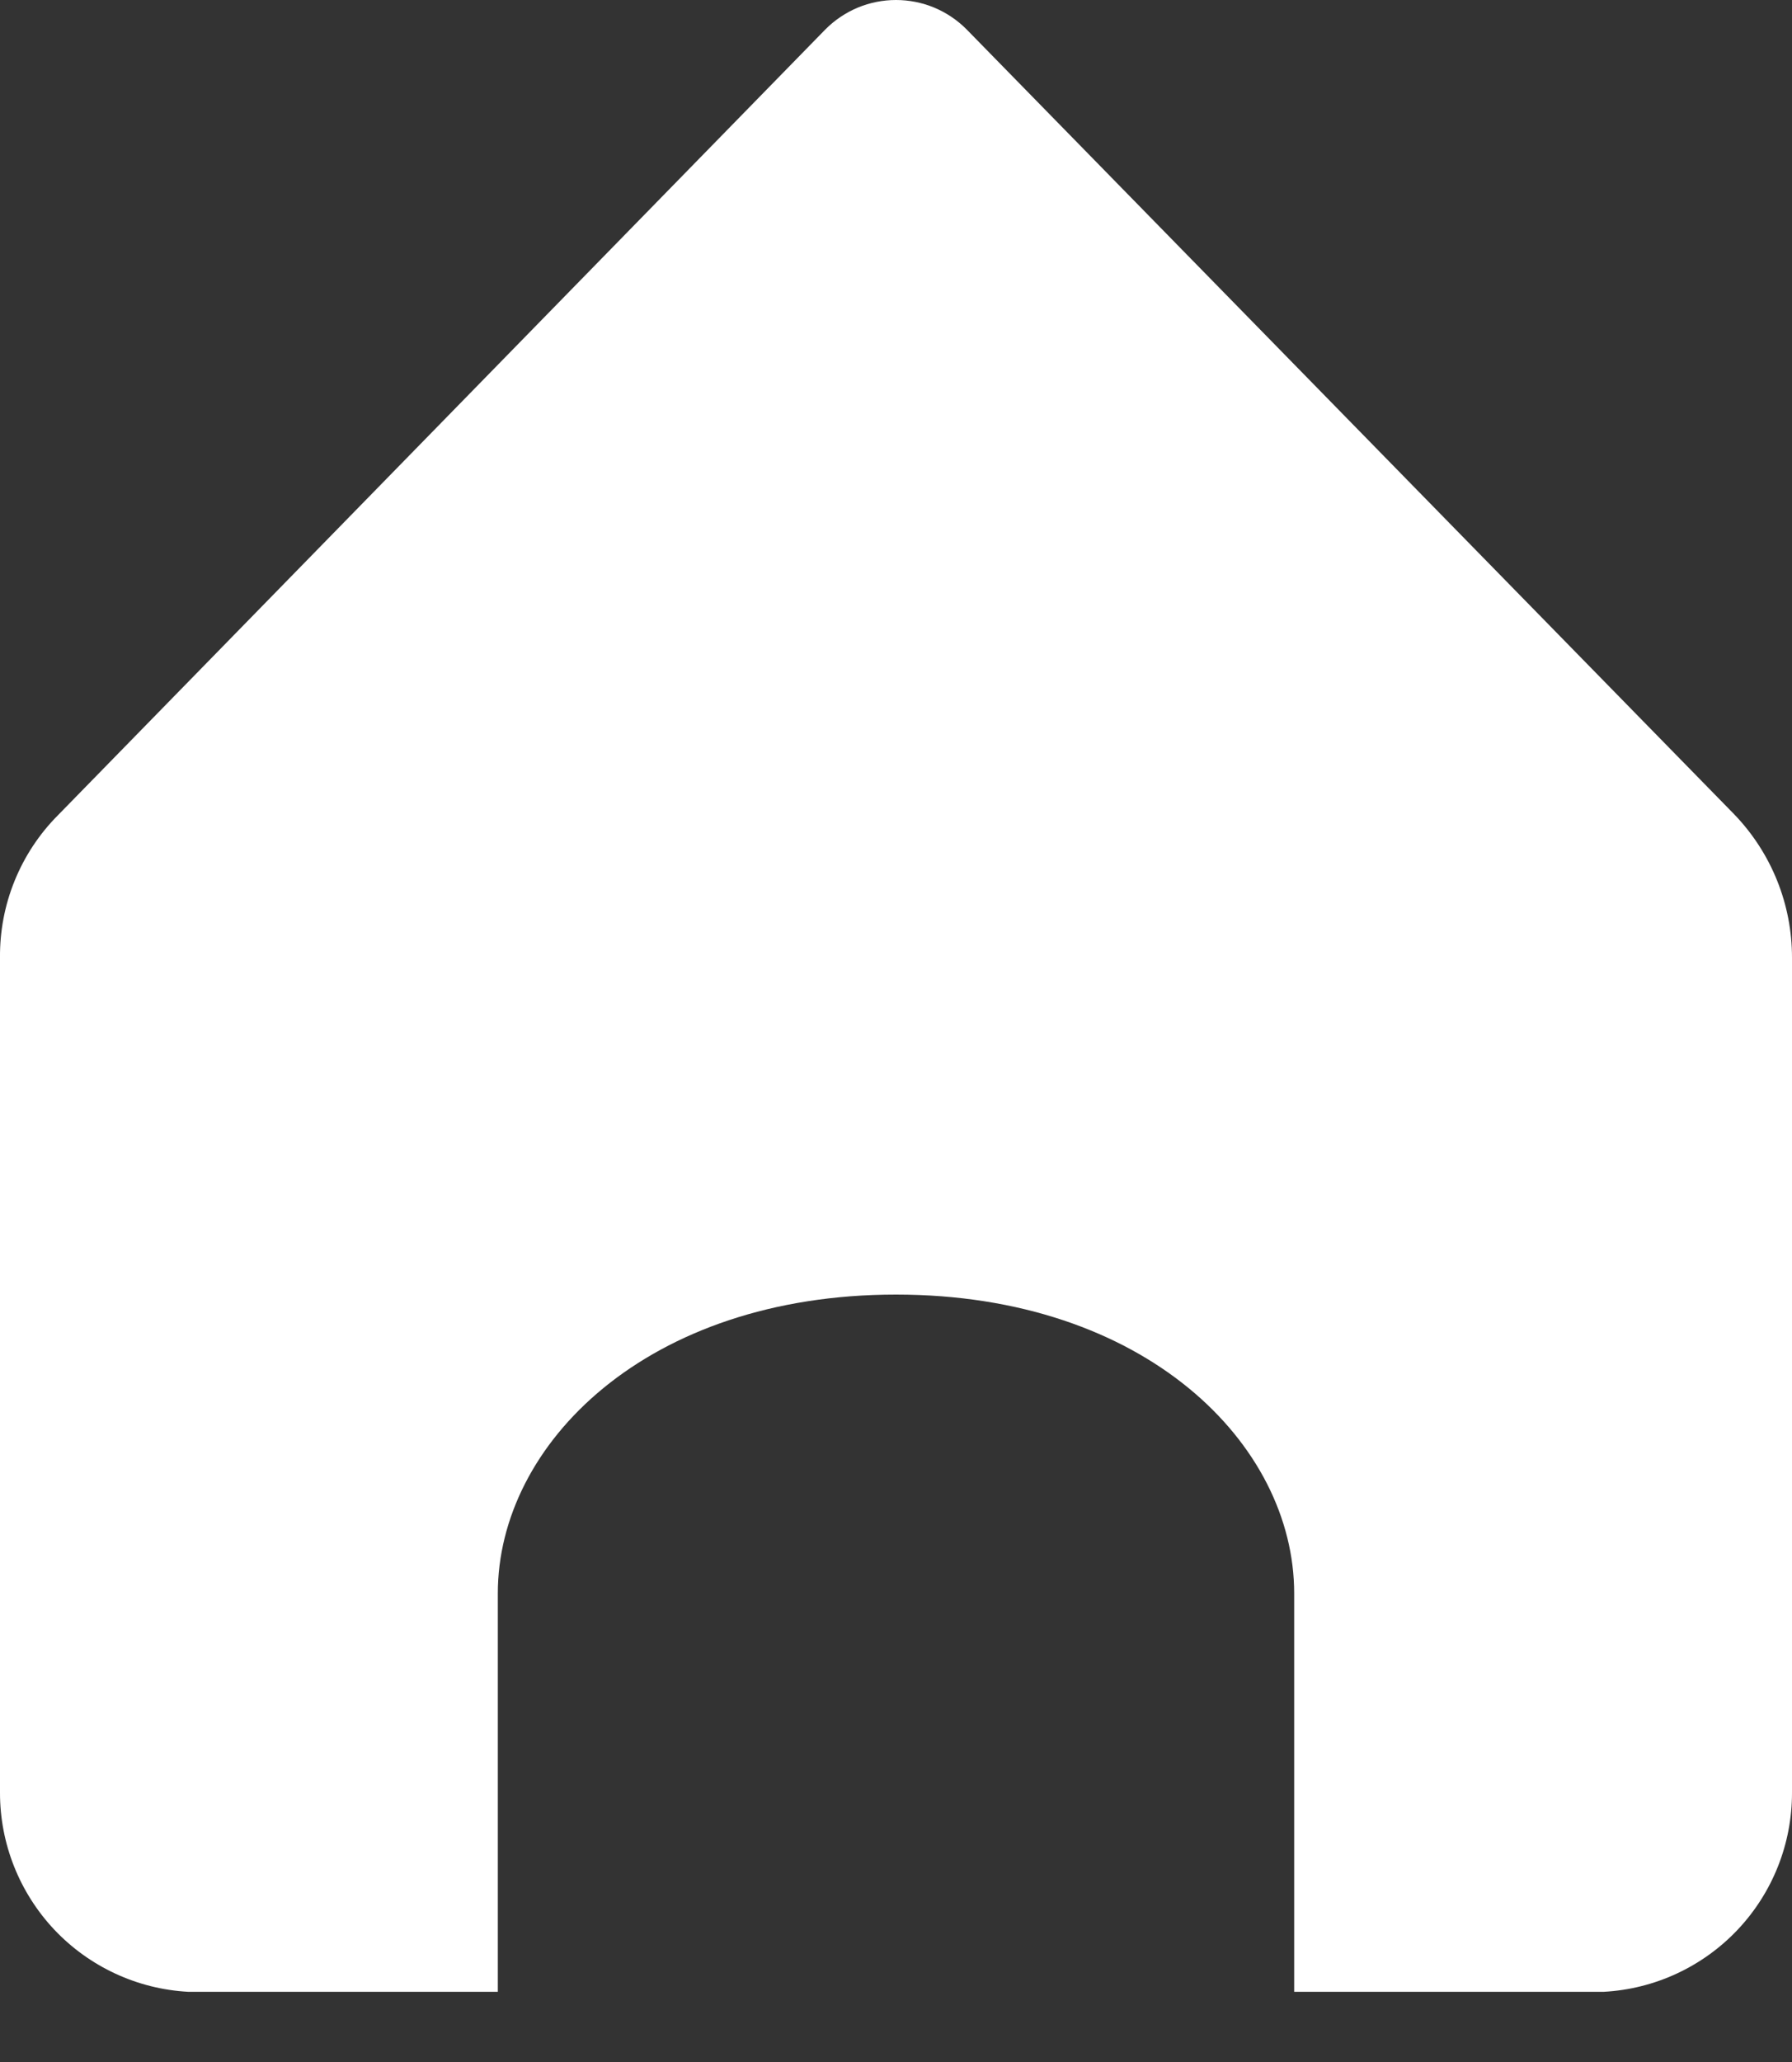 <svg width="20" height="23" viewBox="0 0 20 23" fill="none" xmlns="http://www.w3.org/2000/svg">
<rect x="0" y="0" width="20" height="23" fill="#333333" stroke="none"/>
<path d="M10.789 0.329L19.356 9.084C19.77 9.514 20.001 10.087 20 10.684V19.995C20.001 20.564 19.784 21.111 19.393 21.525C19.002 21.938 18.468 22.186 17.9 22.217H14.444V17.773C14.444 16.106 12.778 14.44 10 14.44C7.222 14.44 5.556 16.106 5.556 17.773V22.217H2.1C1.532 22.186 0.998 21.938 0.607 21.525C0.217 21.111 -0.001 20.564 0 19.995V10.684C-0.003 10.39 0.052 10.098 0.163 9.825C0.274 9.552 0.437 9.304 0.645 9.095L9.211 0.329C9.314 0.225 9.437 0.142 9.573 0.085C9.708 0.029 9.853 0 10 0C10.147 0 10.292 0.029 10.427 0.085C10.563 0.142 10.686 0.225 10.789 0.329Z" fill="white"/>
</svg>
